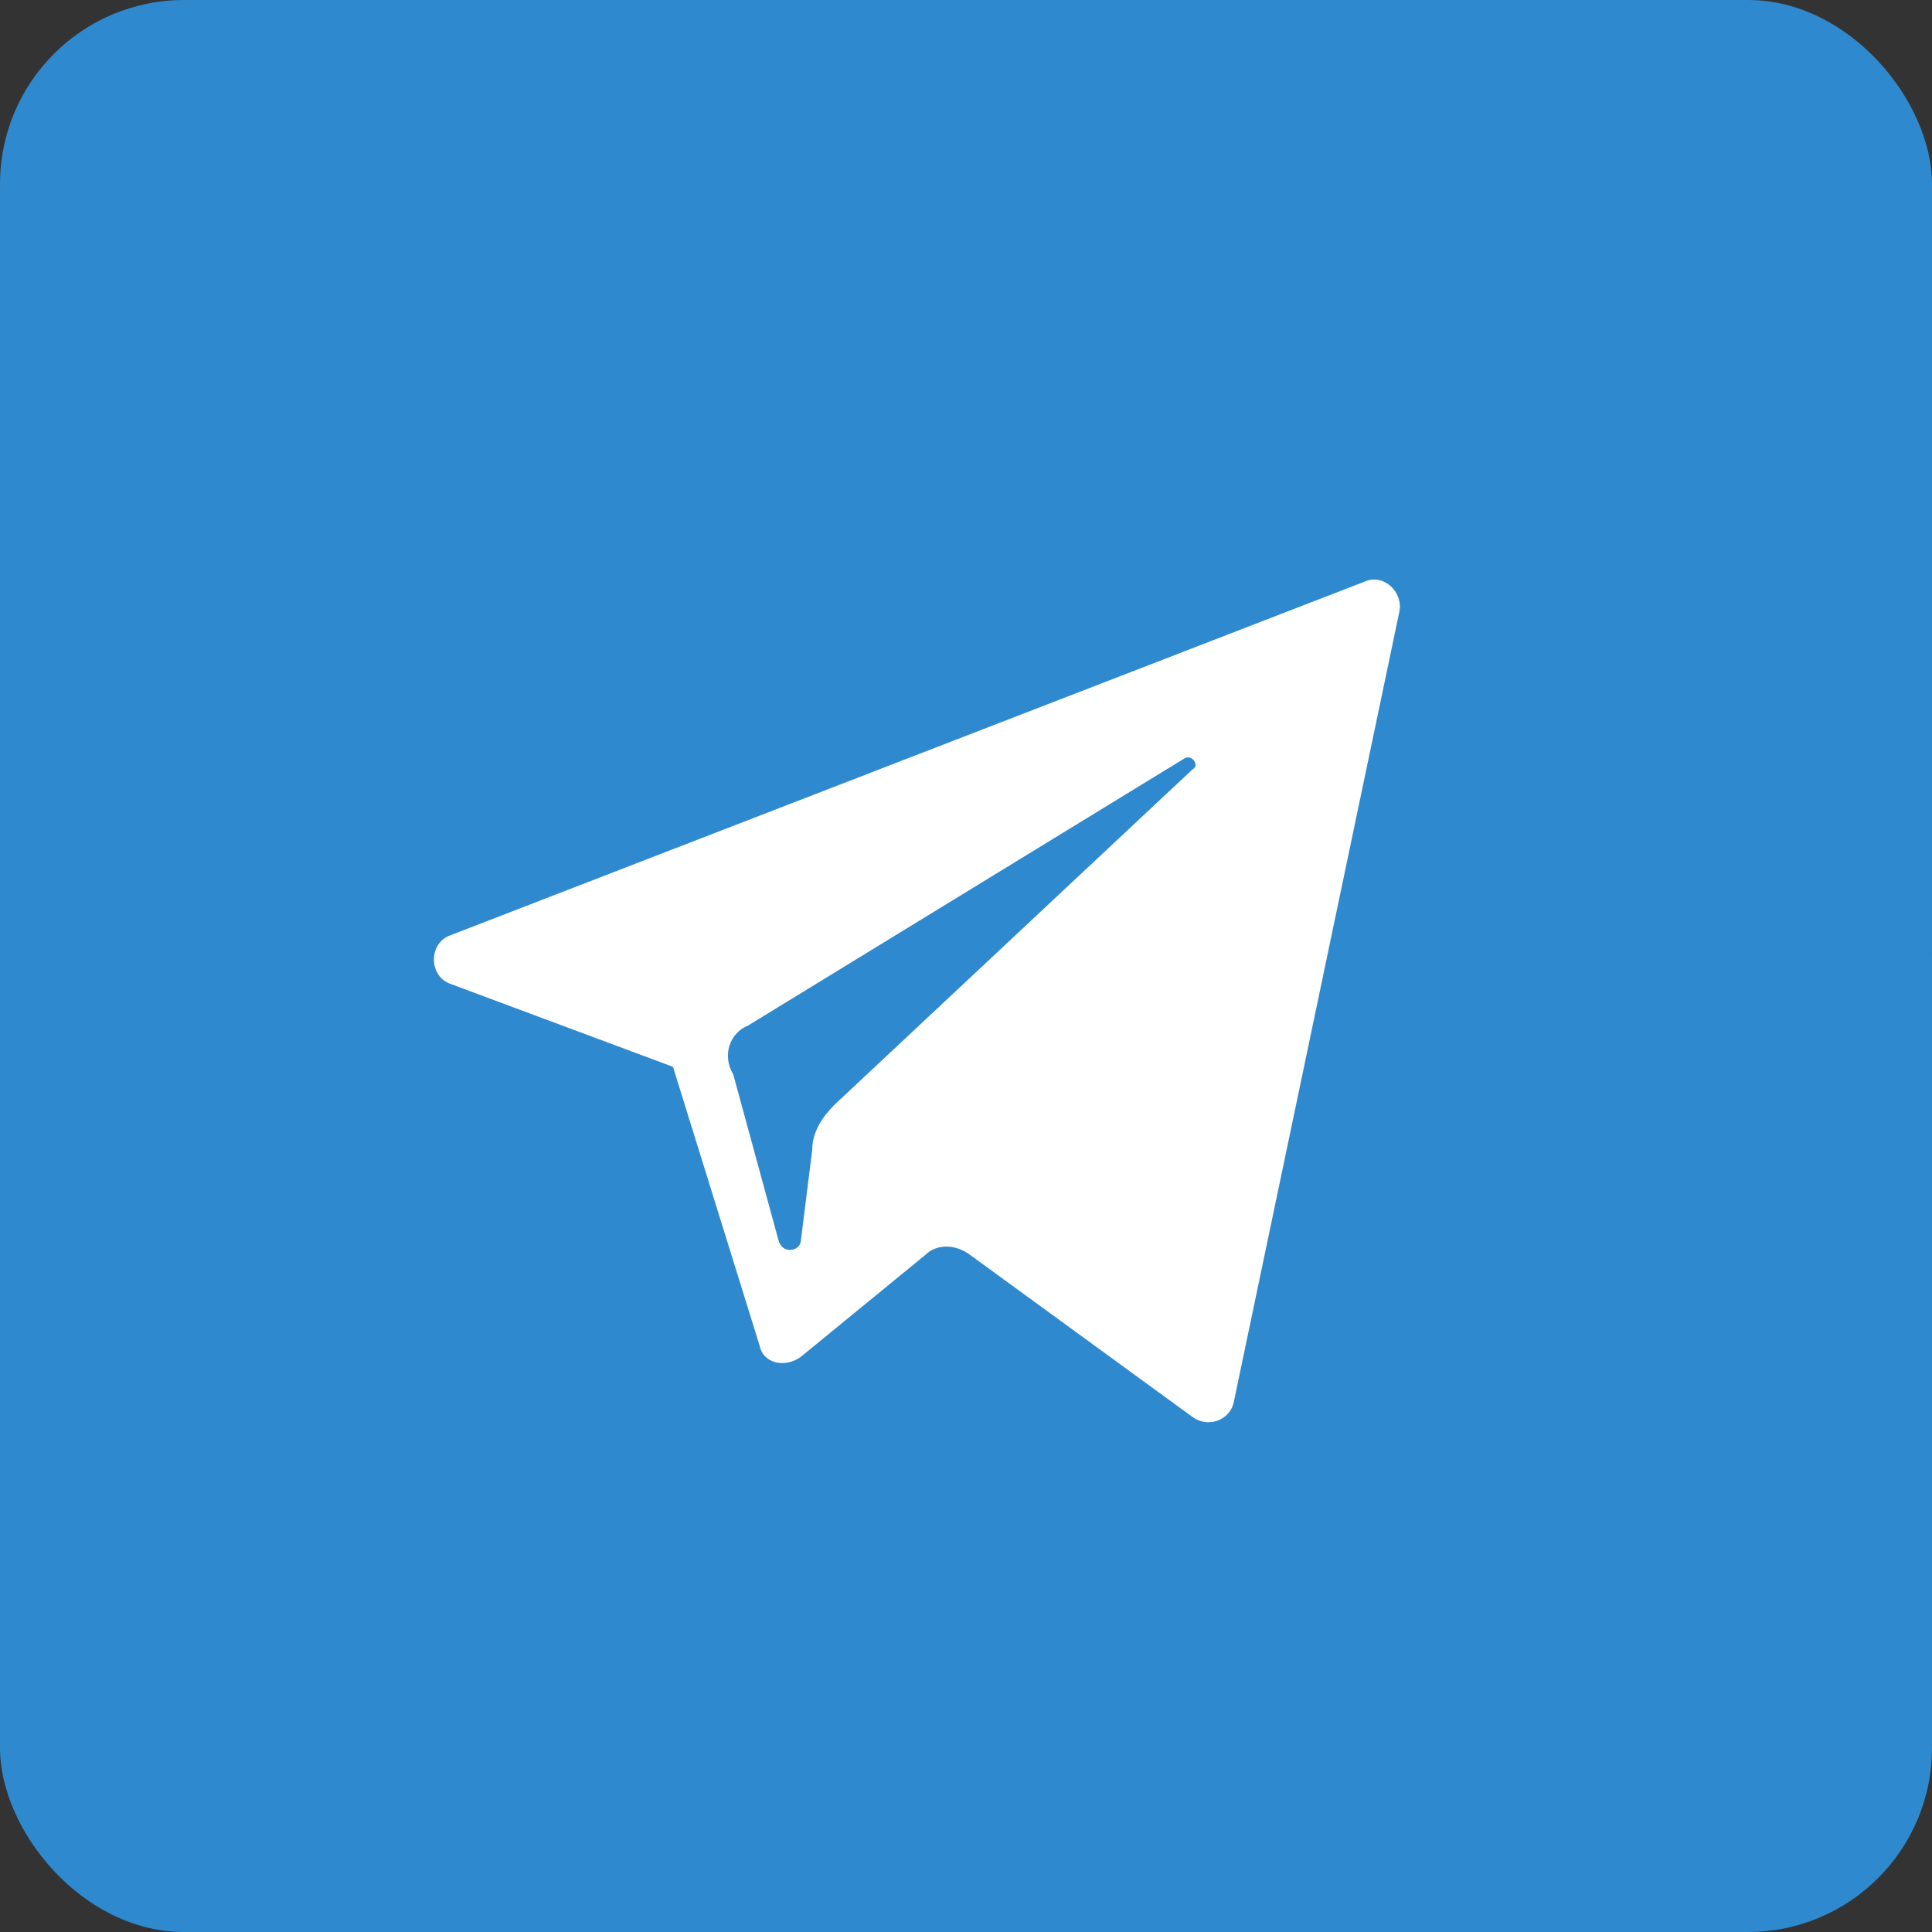 <svg width="21" height="21" viewBox="0 0 21 21" fill="none" xmlns="http://www.w3.org/2000/svg">
<rect x="0" y="0" width="21" height="21" fill="#333333" stroke="none"/>
<circle cx="10.5" cy="10.5" r="10.5" fill="#2F89CE"/>
<rect width="21" height="21" rx="2" fill="#2F89CE"/>
<path d="M4.901 10.696L7.315 11.596L8.256 14.624C8.297 14.829 8.542 14.87 8.706 14.747L10.056 13.642C10.179 13.519 10.383 13.519 10.547 13.642L12.961 15.401C13.125 15.524 13.37 15.442 13.411 15.238L15.211 6.646C15.252 6.441 15.048 6.236 14.843 6.318L4.901 10.164C4.655 10.246 4.655 10.614 4.901 10.696ZM8.133 11.146L12.879 8.241C12.961 8.2 13.043 8.323 12.961 8.364L9.074 12.005C8.952 12.128 8.829 12.292 8.829 12.496L8.706 13.478C8.706 13.601 8.501 13.642 8.461 13.478L7.97 11.678C7.847 11.474 7.929 11.228 8.133 11.146Z" fill="white"/>
</svg>
